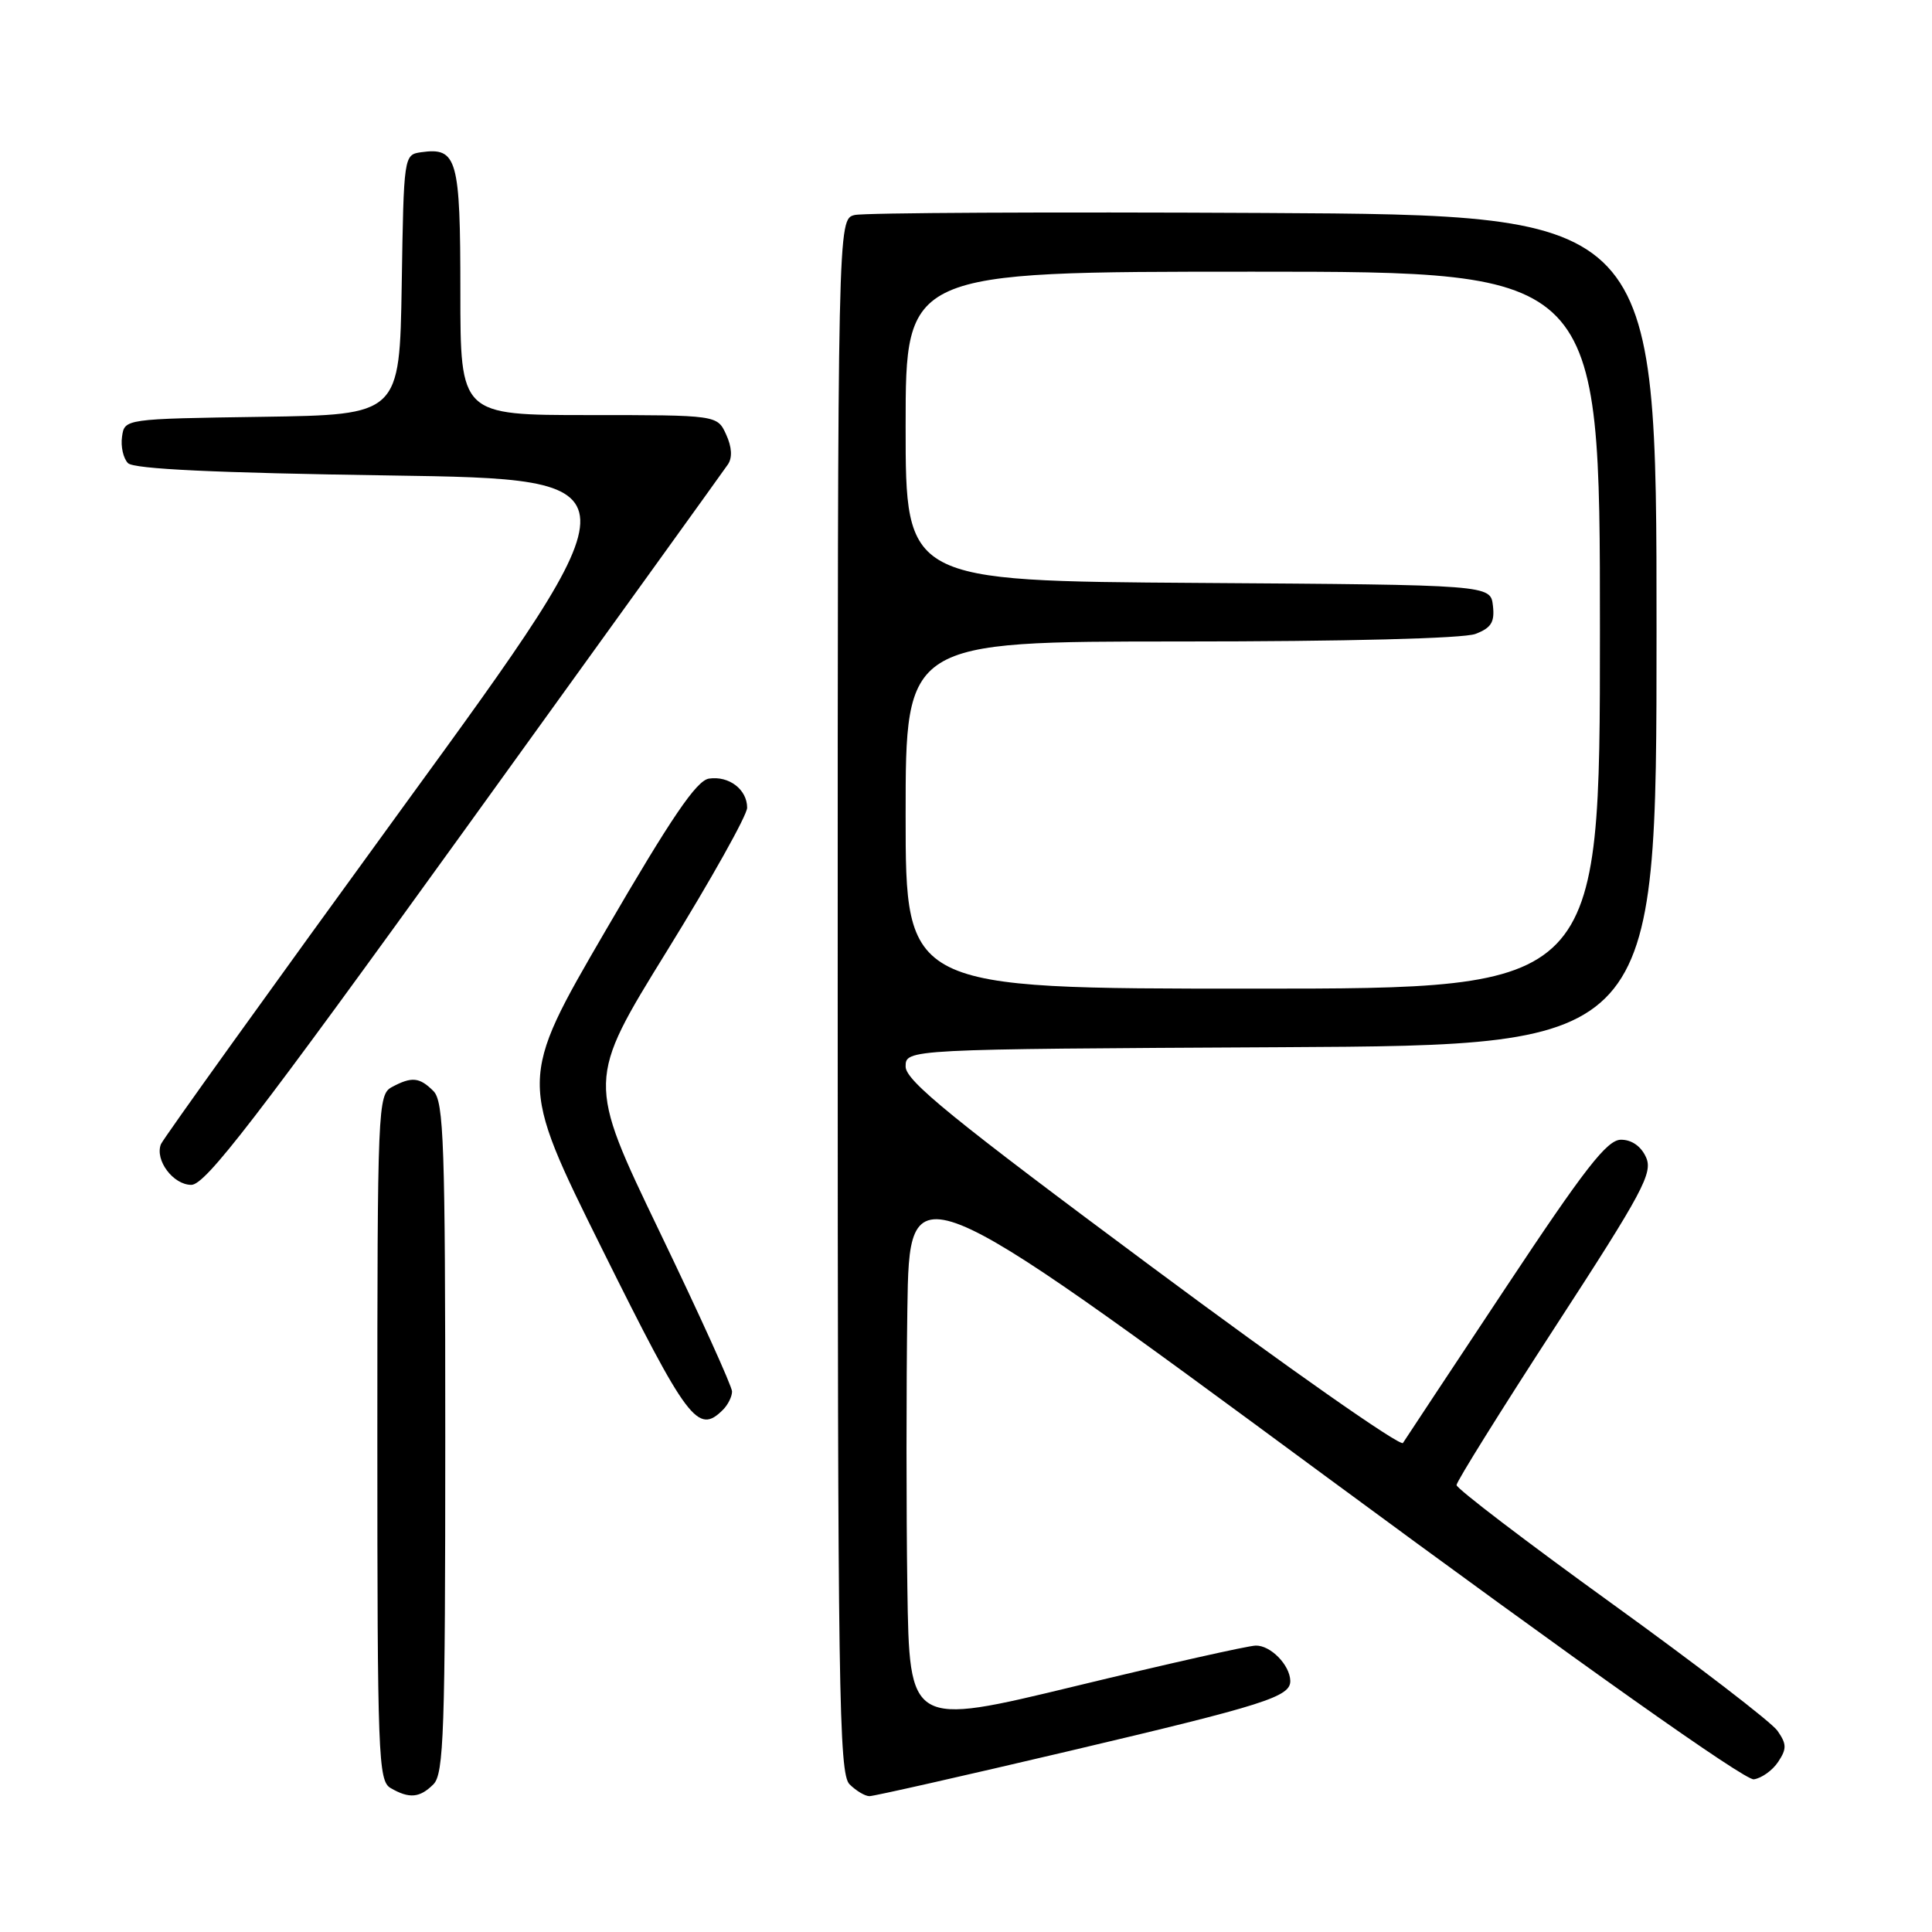 <?xml version="1.0" encoding="UTF-8" standalone="no"?>
<!DOCTYPE svg PUBLIC "-//W3C//DTD SVG 1.1//EN" "http://www.w3.org/Graphics/SVG/1.1/DTD/svg11.dtd" >
<svg xmlns="http://www.w3.org/2000/svg" xmlns:xlink="http://www.w3.org/1999/xlink" version="1.1" viewBox="0 0 256 256">
 <g >
 <path fill="currentColor"
d=" M 57.43 236.43 C 58.81 235.05 59.00 229.49 59.00 190.50 C 59.00 151.51 58.81 145.95 57.43 144.57 C 55.59 142.73 54.56 142.63 51.93 144.04 C 50.07 145.04 50.00 146.61 50.00 190.49 C 50.00 232.68 50.12 235.97 51.75 236.92 C 54.22 238.36 55.62 238.24 57.43 236.43 Z  M 141.67 232.02 C 167.67 225.89 171.02 224.83 170.97 222.71 C 170.91 220.61 168.35 218.00 166.39 218.05 C 165.35 218.07 154.60 220.49 142.50 223.42 C 120.50 228.74 120.50 228.74 120.23 210.37 C 120.08 200.27 120.08 183.67 120.23 173.48 C 120.50 154.96 120.50 154.96 175.50 195.50 C 209.75 220.74 231.21 235.93 232.39 235.77 C 233.42 235.62 234.88 234.58 235.62 233.45 C 236.77 231.72 236.75 231.09 235.52 229.33 C 234.72 228.19 224.82 220.59 213.53 212.44 C 202.24 204.29 193.00 197.24 193.00 196.78 C 193.00 196.31 198.89 186.87 206.08 175.80 C 217.73 157.88 219.05 155.40 218.10 153.33 C 217.44 151.87 216.19 151.01 214.77 151.02 C 212.94 151.04 209.99 154.82 199.50 170.65 C 192.35 181.43 186.23 190.68 185.90 191.20 C 185.56 191.72 170.60 181.23 152.65 167.89 C 126.20 148.25 120.00 143.20 120.00 141.33 C 120.00 139.02 120.00 139.02 169.75 138.76 C 219.50 138.50 219.50 138.50 219.50 83.50 C 219.50 28.50 219.50 28.50 167.50 28.22 C 138.90 28.07 114.49 28.19 113.25 28.49 C 111.00 29.04 111.00 29.04 111.00 131.95 C 111.00 224.17 111.16 235.02 112.57 236.43 C 113.44 237.29 114.62 238.00 115.21 238.00 C 115.80 238.00 127.70 235.31 141.67 232.02 Z  M 95.80 186.80 C 96.46 186.14 97.00 185.05 97.00 184.38 C 97.00 183.70 92.67 174.16 87.38 163.17 C 77.77 143.18 77.77 143.18 88.38 126.00 C 94.22 116.55 99.00 108.01 99.00 107.03 C 99.00 104.61 96.59 102.77 93.94 103.17 C 92.29 103.42 88.98 108.29 80.23 123.33 C 68.69 143.16 68.69 143.16 79.82 165.58 C 91.13 188.35 92.47 190.13 95.80 186.80 Z  M 61.57 109.97 C 80.23 84.10 95.93 62.31 96.45 61.54 C 97.06 60.65 96.98 59.24 96.22 57.58 C 95.04 55.00 95.04 55.00 78.02 55.00 C 61.00 55.00 61.00 55.00 61.00 38.62 C 61.00 21.00 60.58 19.50 55.81 20.17 C 53.51 20.50 53.50 20.59 53.23 37.73 C 52.95 54.96 52.95 54.96 34.73 55.23 C 16.50 55.50 16.50 55.50 16.17 57.87 C 15.98 59.17 16.34 60.74 16.96 61.37 C 17.74 62.15 28.55 62.66 51.56 63.00 C 85.02 63.50 85.02 63.50 53.40 106.94 C 36.02 130.84 21.58 150.94 21.32 151.62 C 20.50 153.73 22.95 157.00 25.35 157.00 C 27.22 157.00 33.86 148.38 61.57 109.97 Z  M 120.00 108.00 C 120.00 85.00 120.00 85.00 156.43 85.00 C 178.32 85.00 193.92 84.60 195.50 84.00 C 197.60 83.20 198.07 82.44 197.82 80.25 C 197.50 77.50 197.50 77.50 158.75 77.24 C 120.00 76.98 120.00 76.98 120.00 56.49 C 120.00 36.00 120.00 36.00 166.00 36.00 C 212.00 36.00 212.00 36.00 212.00 83.50 C 212.00 131.00 212.00 131.00 166.00 131.00 C 120.00 131.00 120.00 131.00 120.00 108.00 Z "/>
</g>
</svg>